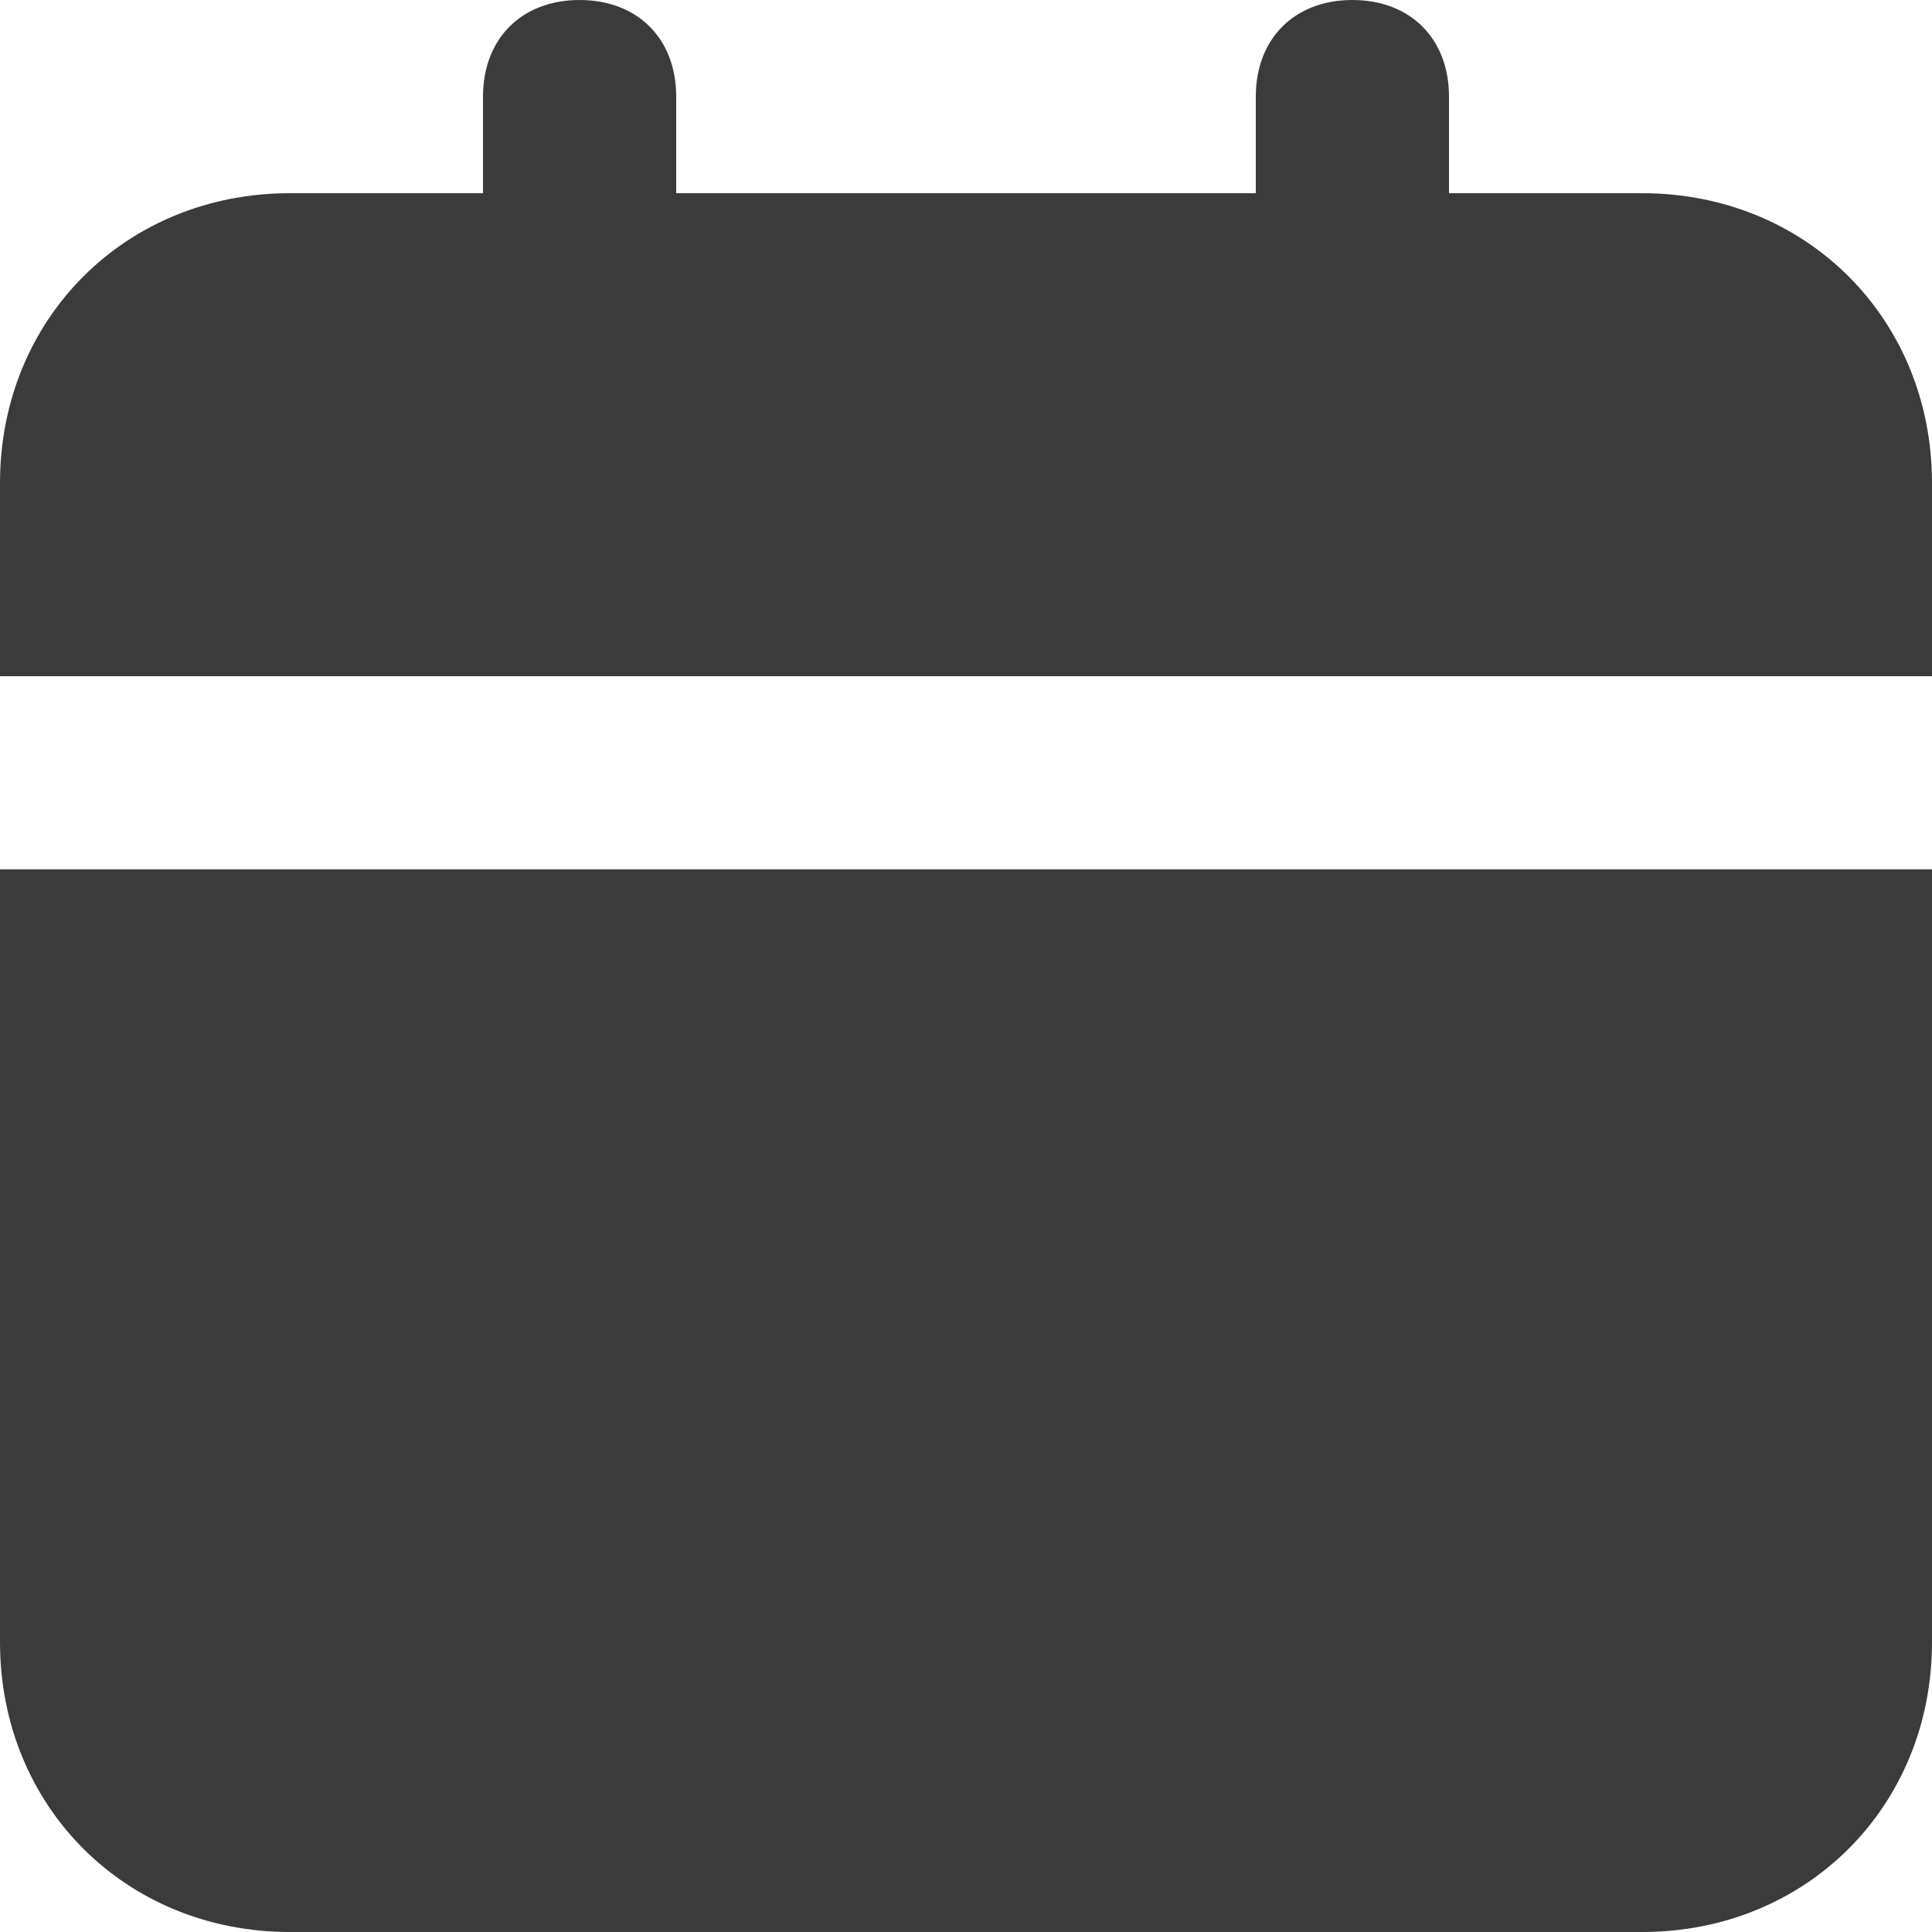 <svg width="12" height="12" viewBox="0 0 12 12" fill="none" xmlns="http://www.w3.org/2000/svg">
<path id="Vector" d="M0 10.2C0 11.22 0.78 12 1.8 12H10.2C11.22 12 12 11.22 12 10.2V5.4H0V10.2ZM10.2 1.2H9V0.6C9 0.24 8.76 0 8.4 0C8.04 0 7.8 0.24 7.8 0.6V1.2H4.2V0.6C4.2 0.24 3.96 0 3.6 0C3.24 0 3 0.24 3 0.6V1.2H1.8C0.78 1.2 0 1.98 0 3V4.2H12V3C12 1.98 11.22 1.2 10.2 1.2Z" fill="#3B3B3B"/>
</svg>
